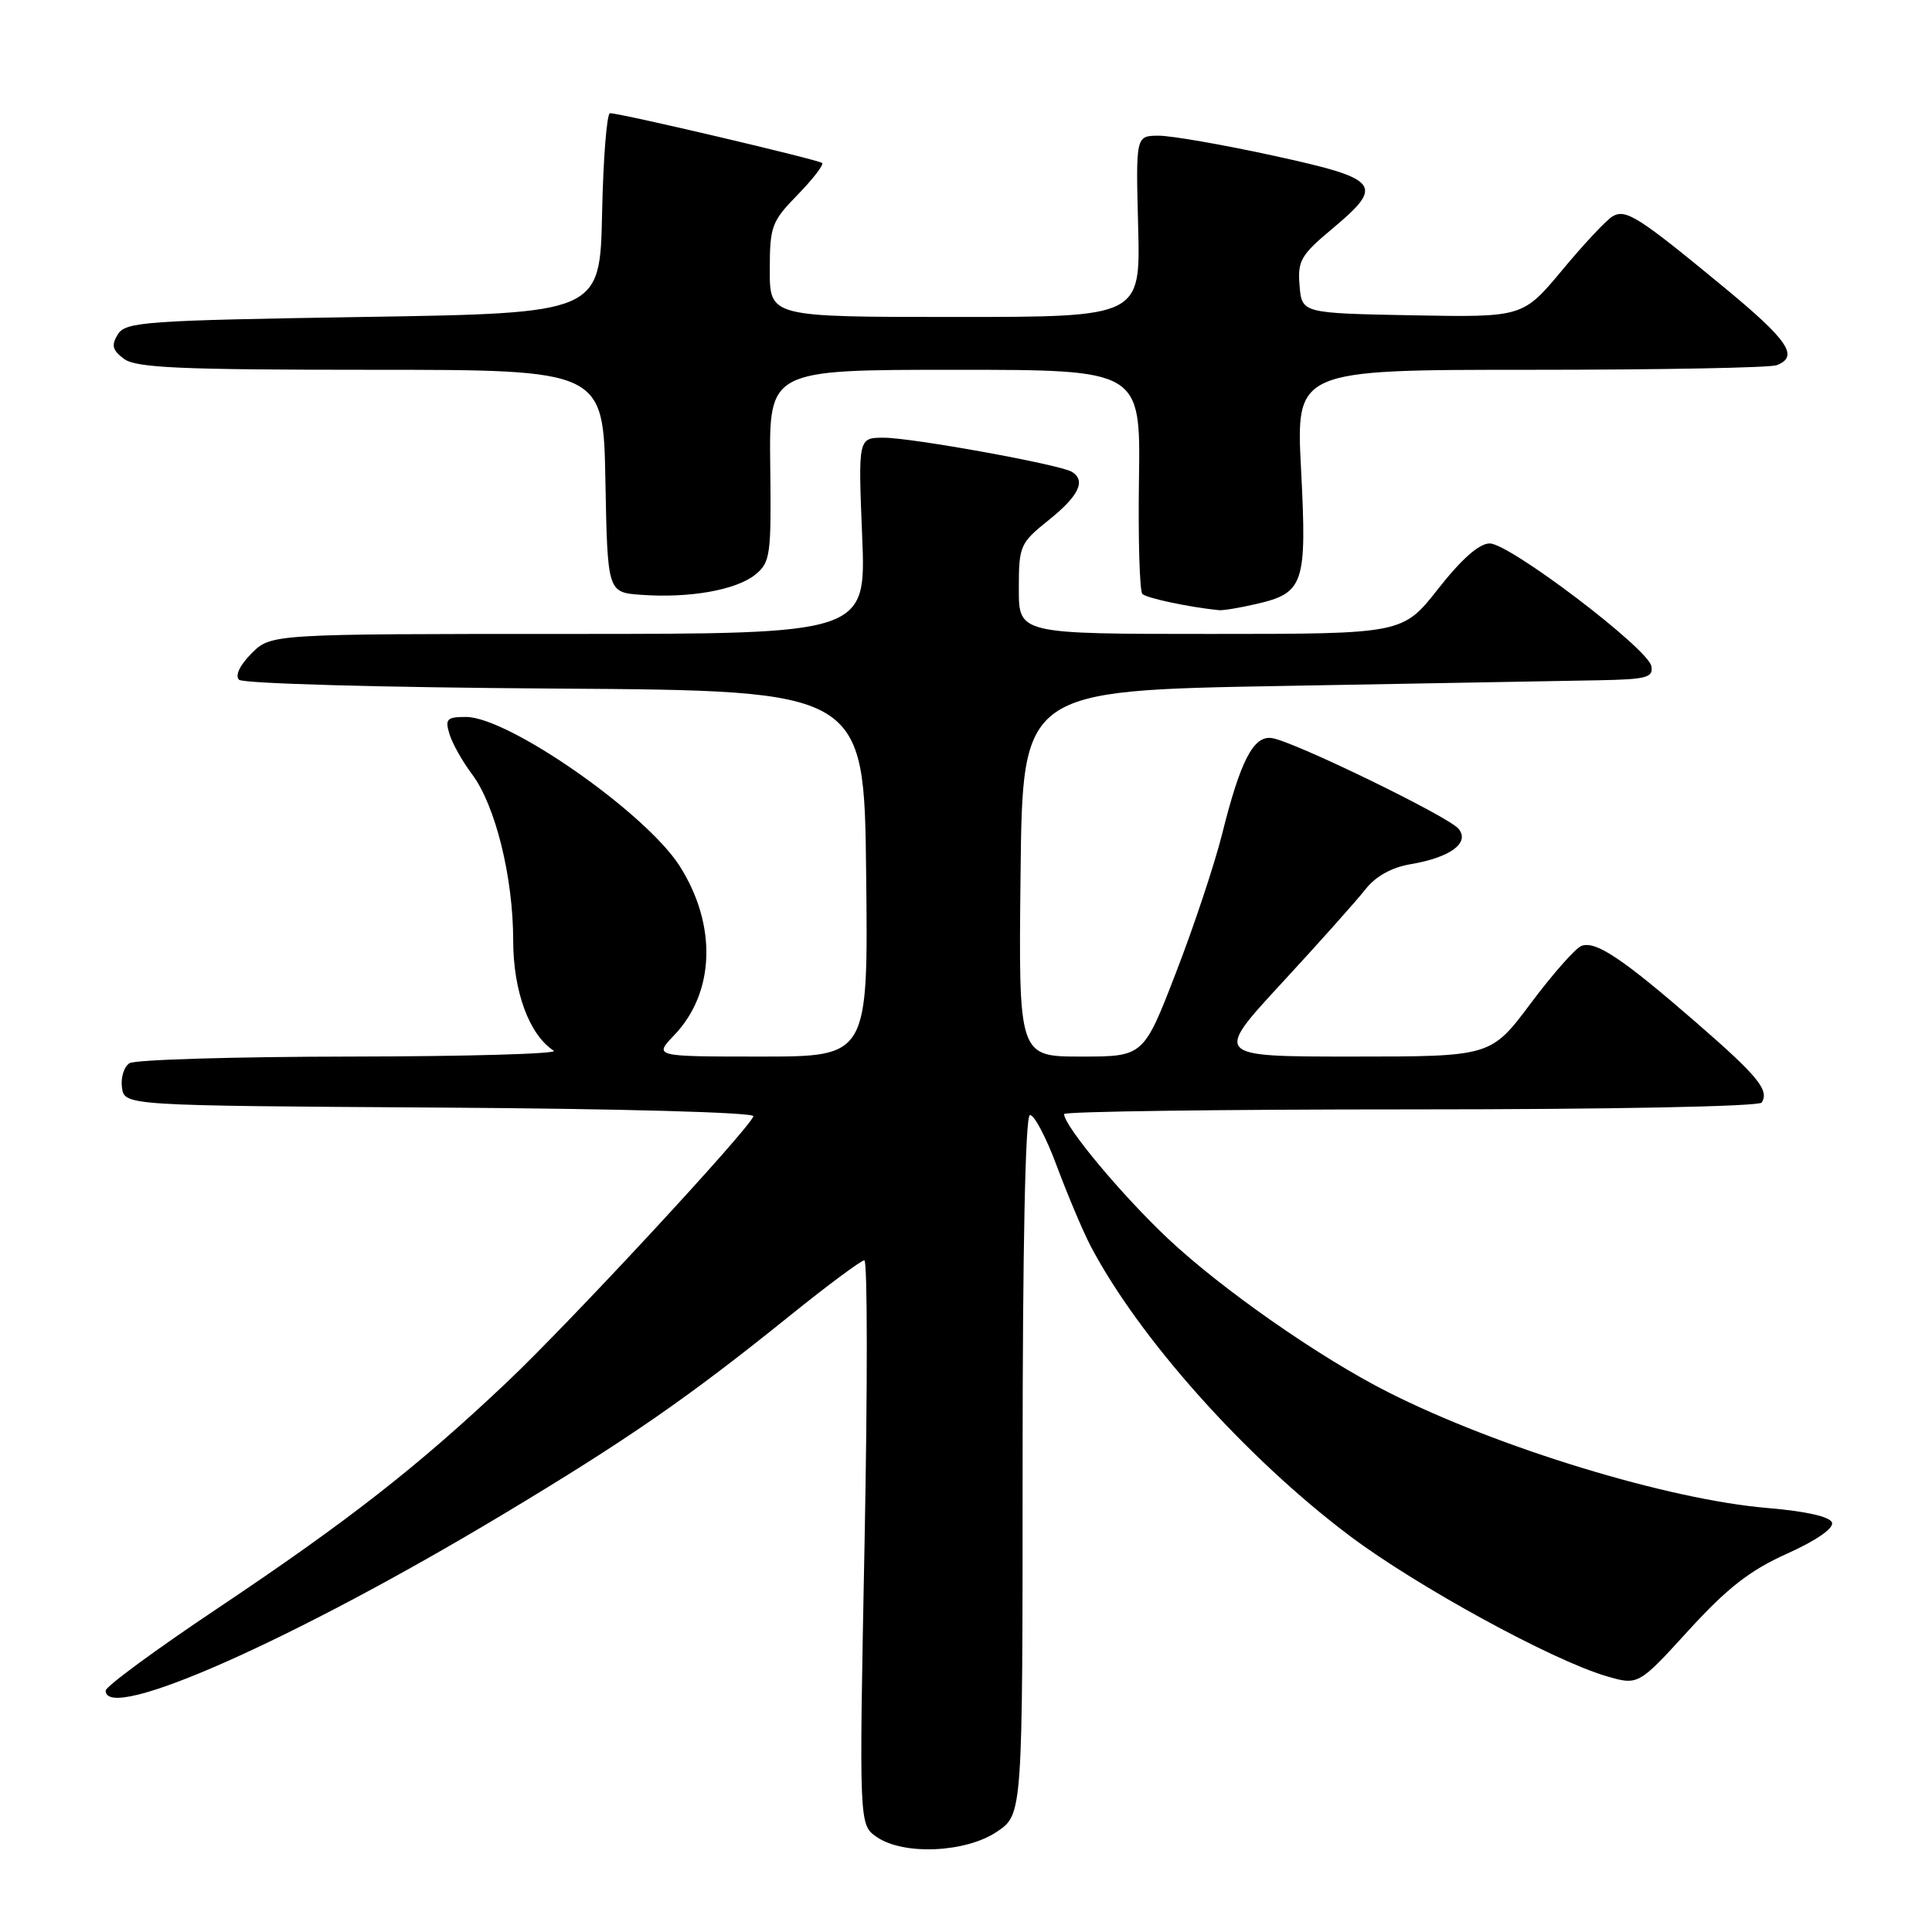 <?xml version="1.0" encoding="UTF-8" standalone="no"?>
<!DOCTYPE svg PUBLIC "-//W3C//DTD SVG 1.1//EN" "http://www.w3.org/Graphics/SVG/1.1/DTD/svg11.dtd" >
<svg xmlns="http://www.w3.org/2000/svg" xmlns:xlink="http://www.w3.org/1999/xlink" version="1.1" viewBox="0 0 256 256">
 <g >
 <path fill="currentColor"
d=" M 132.10 242.71 C 135.50 240.42 135.50 240.42 135.50 194.21 C 135.50 165.42 135.86 147.92 136.46 147.76 C 136.99 147.62 138.60 150.65 140.03 154.50 C 141.47 158.35 143.46 163.07 144.46 165.00 C 150.84 177.23 165.08 193.17 178.90 203.55 C 187.79 210.22 205.61 219.96 212.79 222.08 C 217.08 223.34 217.08 223.34 223.74 216.04 C 228.88 210.41 231.87 208.08 236.79 205.87 C 240.63 204.15 243.00 202.51 242.75 201.75 C 242.49 200.97 239.32 200.25 234.22 199.82 C 221.05 198.72 198.48 191.83 183.93 184.47 C 174.87 179.89 161.93 170.86 154.76 164.12 C 148.64 158.36 141.00 149.20 141.00 147.62 C 141.00 147.28 161.67 147.00 186.94 147.00 C 213.45 147.00 233.12 146.62 233.44 146.09 C 234.46 144.45 232.94 142.60 224.77 135.50 C 214.97 126.99 211.43 124.62 209.54 125.34 C 208.75 125.65 205.73 129.07 202.83 132.95 C 197.55 140.00 197.55 140.00 179.20 140.00 C 160.85 140.00 160.85 140.00 169.85 130.25 C 174.80 124.89 179.79 119.30 180.93 117.84 C 182.27 116.12 184.39 114.94 186.91 114.51 C 192.19 113.62 194.81 111.68 193.26 109.81 C 191.90 108.18 171.46 98.24 168.54 97.80 C 166.10 97.43 164.37 100.75 161.93 110.54 C 160.94 114.49 158.20 122.74 155.83 128.86 C 151.53 140.00 151.53 140.00 143.25 140.00 C 134.96 140.00 134.96 140.00 135.23 115.75 C 135.50 91.50 135.50 91.50 170.00 90.89 C 188.97 90.56 207.80 90.22 211.82 90.14 C 218.20 90.02 219.10 89.78 218.81 88.26 C 218.36 85.92 200.05 72.02 197.40 72.01 C 196.01 72.00 193.69 74.05 190.58 78.00 C 185.87 84.00 185.87 84.00 160.43 84.00 C 135.00 84.00 135.00 84.00 135.00 78.05 C 135.00 72.30 135.14 71.98 139.00 68.88 C 142.96 65.70 143.92 63.68 142.03 62.52 C 140.48 61.56 120.84 58.00 117.11 58.00 C 113.71 58.00 113.71 58.00 114.24 71.00 C 114.77 84.00 114.77 84.00 75.34 84.00 C 35.91 84.00 35.91 84.00 33.33 86.58 C 31.78 88.13 31.12 89.52 31.67 90.07 C 32.18 90.58 50.61 91.09 73.54 91.24 C 114.50 91.50 114.50 91.50 114.77 115.75 C 115.04 140.00 115.04 140.00 100.83 140.00 C 86.63 140.00 86.63 140.00 89.33 137.17 C 94.74 131.53 95.03 122.59 90.07 114.77 C 85.58 107.71 67.37 95.00 61.74 95.00 C 59.22 95.00 58.95 95.28 59.55 97.25 C 59.92 98.49 61.27 100.89 62.55 102.59 C 65.65 106.73 68.00 116.24 68.00 124.64 C 68.01 131.37 70.12 137.11 73.38 139.23 C 73.99 139.64 61.90 139.98 46.50 140.00 C 31.10 140.02 17.90 140.41 17.16 140.88 C 16.43 141.34 15.98 142.80 16.16 144.11 C 16.50 146.50 16.50 146.50 58.33 146.76 C 82.28 146.91 100.02 147.40 99.83 147.91 C 99.15 149.75 75.59 175.17 67.21 183.11 C 55.38 194.31 46.19 201.50 28.75 213.17 C 20.64 218.59 14.00 223.47 14.00 224.02 C 14.00 228.35 38.82 217.35 66.50 200.75 C 83.20 190.73 91.17 185.21 104.63 174.36 C 109.65 170.31 114.11 167.00 114.53 167.00 C 114.95 167.00 114.96 183.82 114.56 204.39 C 113.83 241.77 113.83 241.77 116.14 243.39 C 119.67 245.86 127.95 245.51 132.10 242.71 Z  M 166.47 80.03 C 172.79 78.57 173.18 77.40 172.40 62.25 C 171.71 49.00 171.71 49.00 202.77 49.00 C 219.86 49.00 234.55 48.73 235.42 48.39 C 238.43 47.24 236.96 45.09 228.31 37.96 C 217.06 28.68 215.43 27.65 213.67 28.67 C 212.88 29.13 209.88 32.32 207.01 35.78 C 201.78 42.05 201.78 42.05 187.14 41.78 C 172.50 41.50 172.50 41.50 172.20 37.85 C 171.92 34.58 172.37 33.79 176.45 30.38 C 183.52 24.47 182.94 23.73 168.75 20.63 C 162.01 19.16 155.15 17.97 153.50 17.98 C 150.50 18.00 150.50 18.00 150.81 30.00 C 151.12 42.00 151.12 42.00 126.56 42.00 C 102.00 42.00 102.00 42.00 102.00 35.79 C 102.00 29.99 102.24 29.34 105.69 25.81 C 107.71 23.73 109.17 21.84 108.94 21.60 C 108.49 21.17 82.26 15.00 80.83 15.00 C 80.41 15.00 79.93 20.96 79.78 28.25 C 79.50 41.50 79.50 41.50 48.11 42.00 C 19.21 42.46 16.63 42.64 15.61 44.31 C 14.72 45.76 14.89 46.40 16.44 47.56 C 18.03 48.74 23.92 49.00 49.16 49.00 C 79.95 49.00 79.95 49.00 80.22 63.75 C 80.50 78.50 80.50 78.50 85.00 78.82 C 91.37 79.28 97.55 78.18 100.07 76.15 C 102.08 74.52 102.21 73.59 102.06 61.70 C 101.91 49.00 101.91 49.00 126.52 49.00 C 151.13 49.00 151.13 49.00 150.92 63.52 C 150.80 71.51 151.01 78.34 151.37 78.70 C 151.92 79.26 157.56 80.45 161.50 80.85 C 162.05 80.91 164.29 80.54 166.47 80.03 Z "/>
</g>
</svg>
